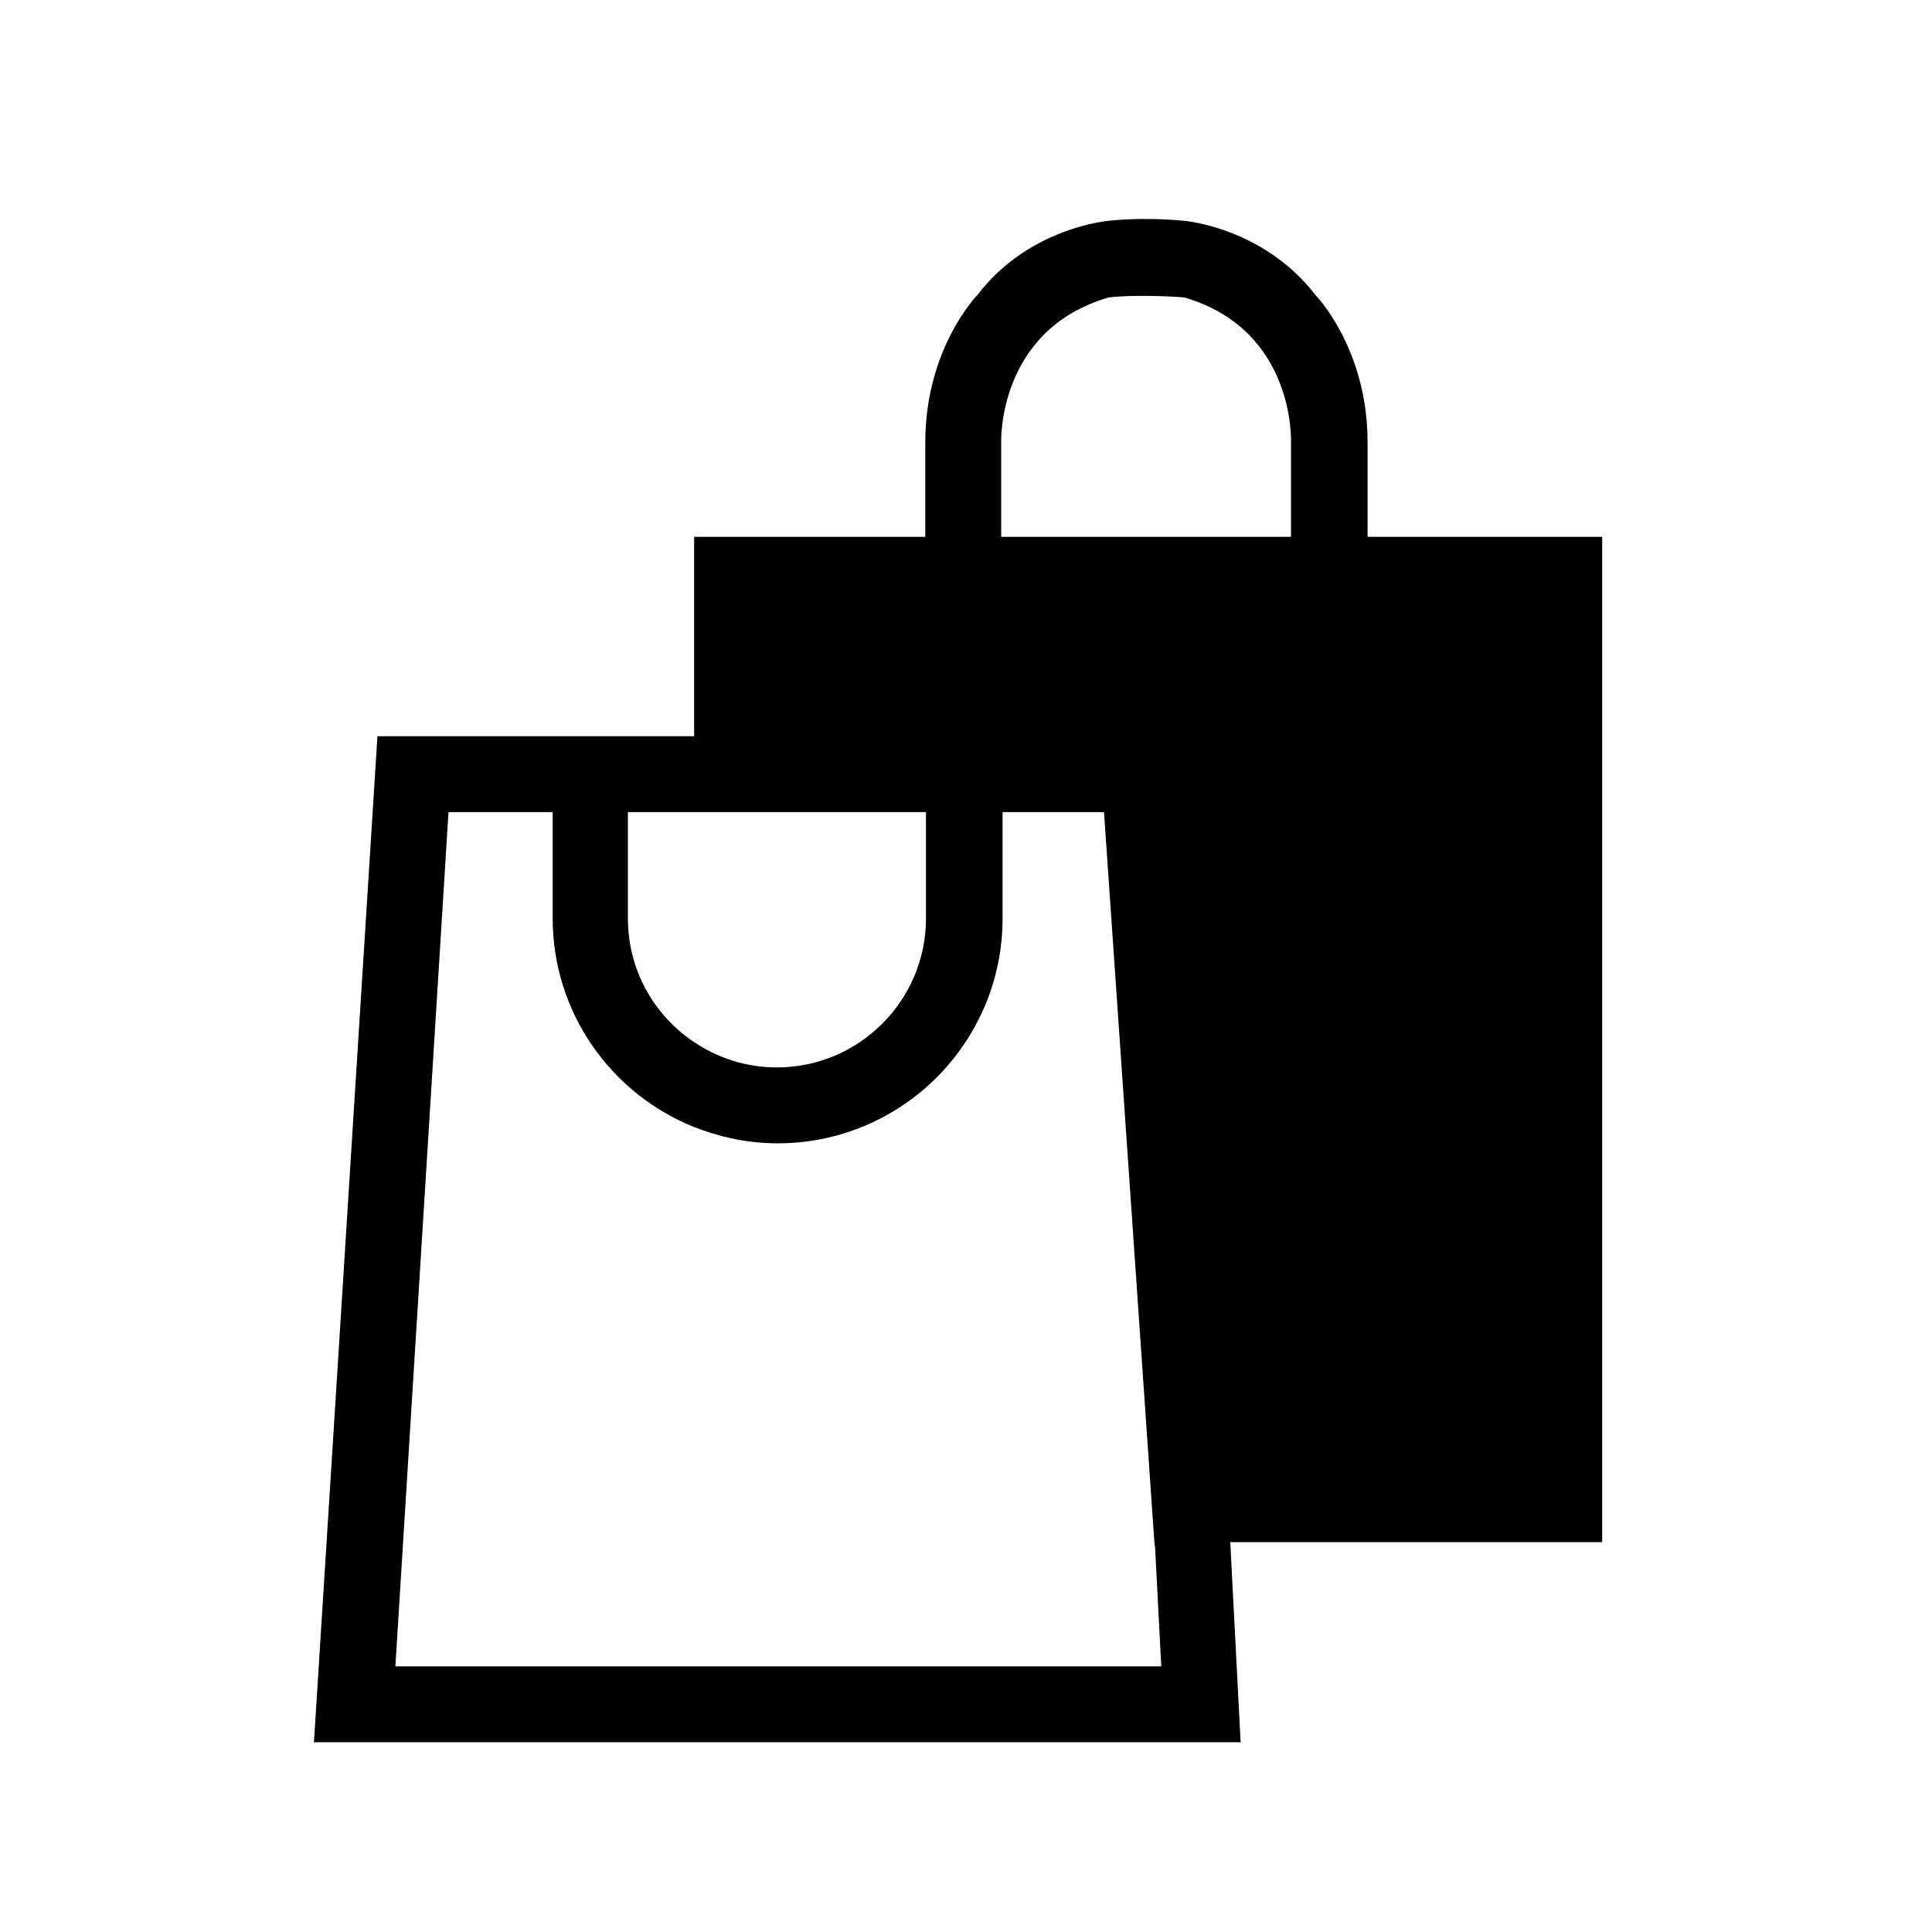 <?xml version="1.0" encoding="utf-8"?>
<!-- Generator: Adobe Illustrator 16.0.0, SVG Export Plug-In . SVG Version: 6.00 Build 0)  -->
<!DOCTYPE svg PUBLIC "-//W3C//DTD SVG 1.1//EN" "http://www.w3.org/Graphics/SVG/1.1/DTD/svg11.dtd">
<svg version="1.1" xmlns="http://www.w3.org/2000/svg" xmlns:xlink="http://www.w3.org/1999/xlink" x="0px" y="0px" width="700px"
	 height="700px" viewBox="0 0 700 700" enable-background="new 0 0 700 700" xml:space="preserve">
<g id="레이어_2">
	<rect width="700" height="700"/>
</g>
<g id="Layer_1">
	<path fill="#FFFFFF" d="M467.75,160.25v34.25h-105v-34.25c0,0-1.5-40.75,39-52.5c11.75-1.25,27.25,0,27.25,0
		C469.5,119.5,467.75,160.25,467.75,160.25z M418.25,558.75L400,294.25h-36.75v38.5c0,45-36.5,81.5-81.5,81.5
		c-10.75,0-21-2.25-30.5-6c-29.75-12-51-41.25-51-75.5v-38.5H162.5l-19.25,309.5h277.5l-2.25-43.25L418.25,558.75z M700,0v700H0V0
		H700z M580.75,194.5h-0.25h-85v-34.25c0-34.25-19-53.5-19-53.5C457.5,82.25,429,80,429,80c-15.75-1.5-27.25,0-27.25,0
		s-28.75,2.25-47.5,26.75c0,0-19,19.25-19,53.5v34.25H251.5v72.25H136.75l-23,364.5H449.5l-3.75-72.5H580.5V194.5H580.75z
		 M251,377.25c8.75,6,19.25,9.5,30.5,9.5c29.75,0,54-24.25,54-54v-38.5H251h-23.5v38.5C227.5,351.25,236.75,367.5,251,377.25z"/>
</g>
</svg>
